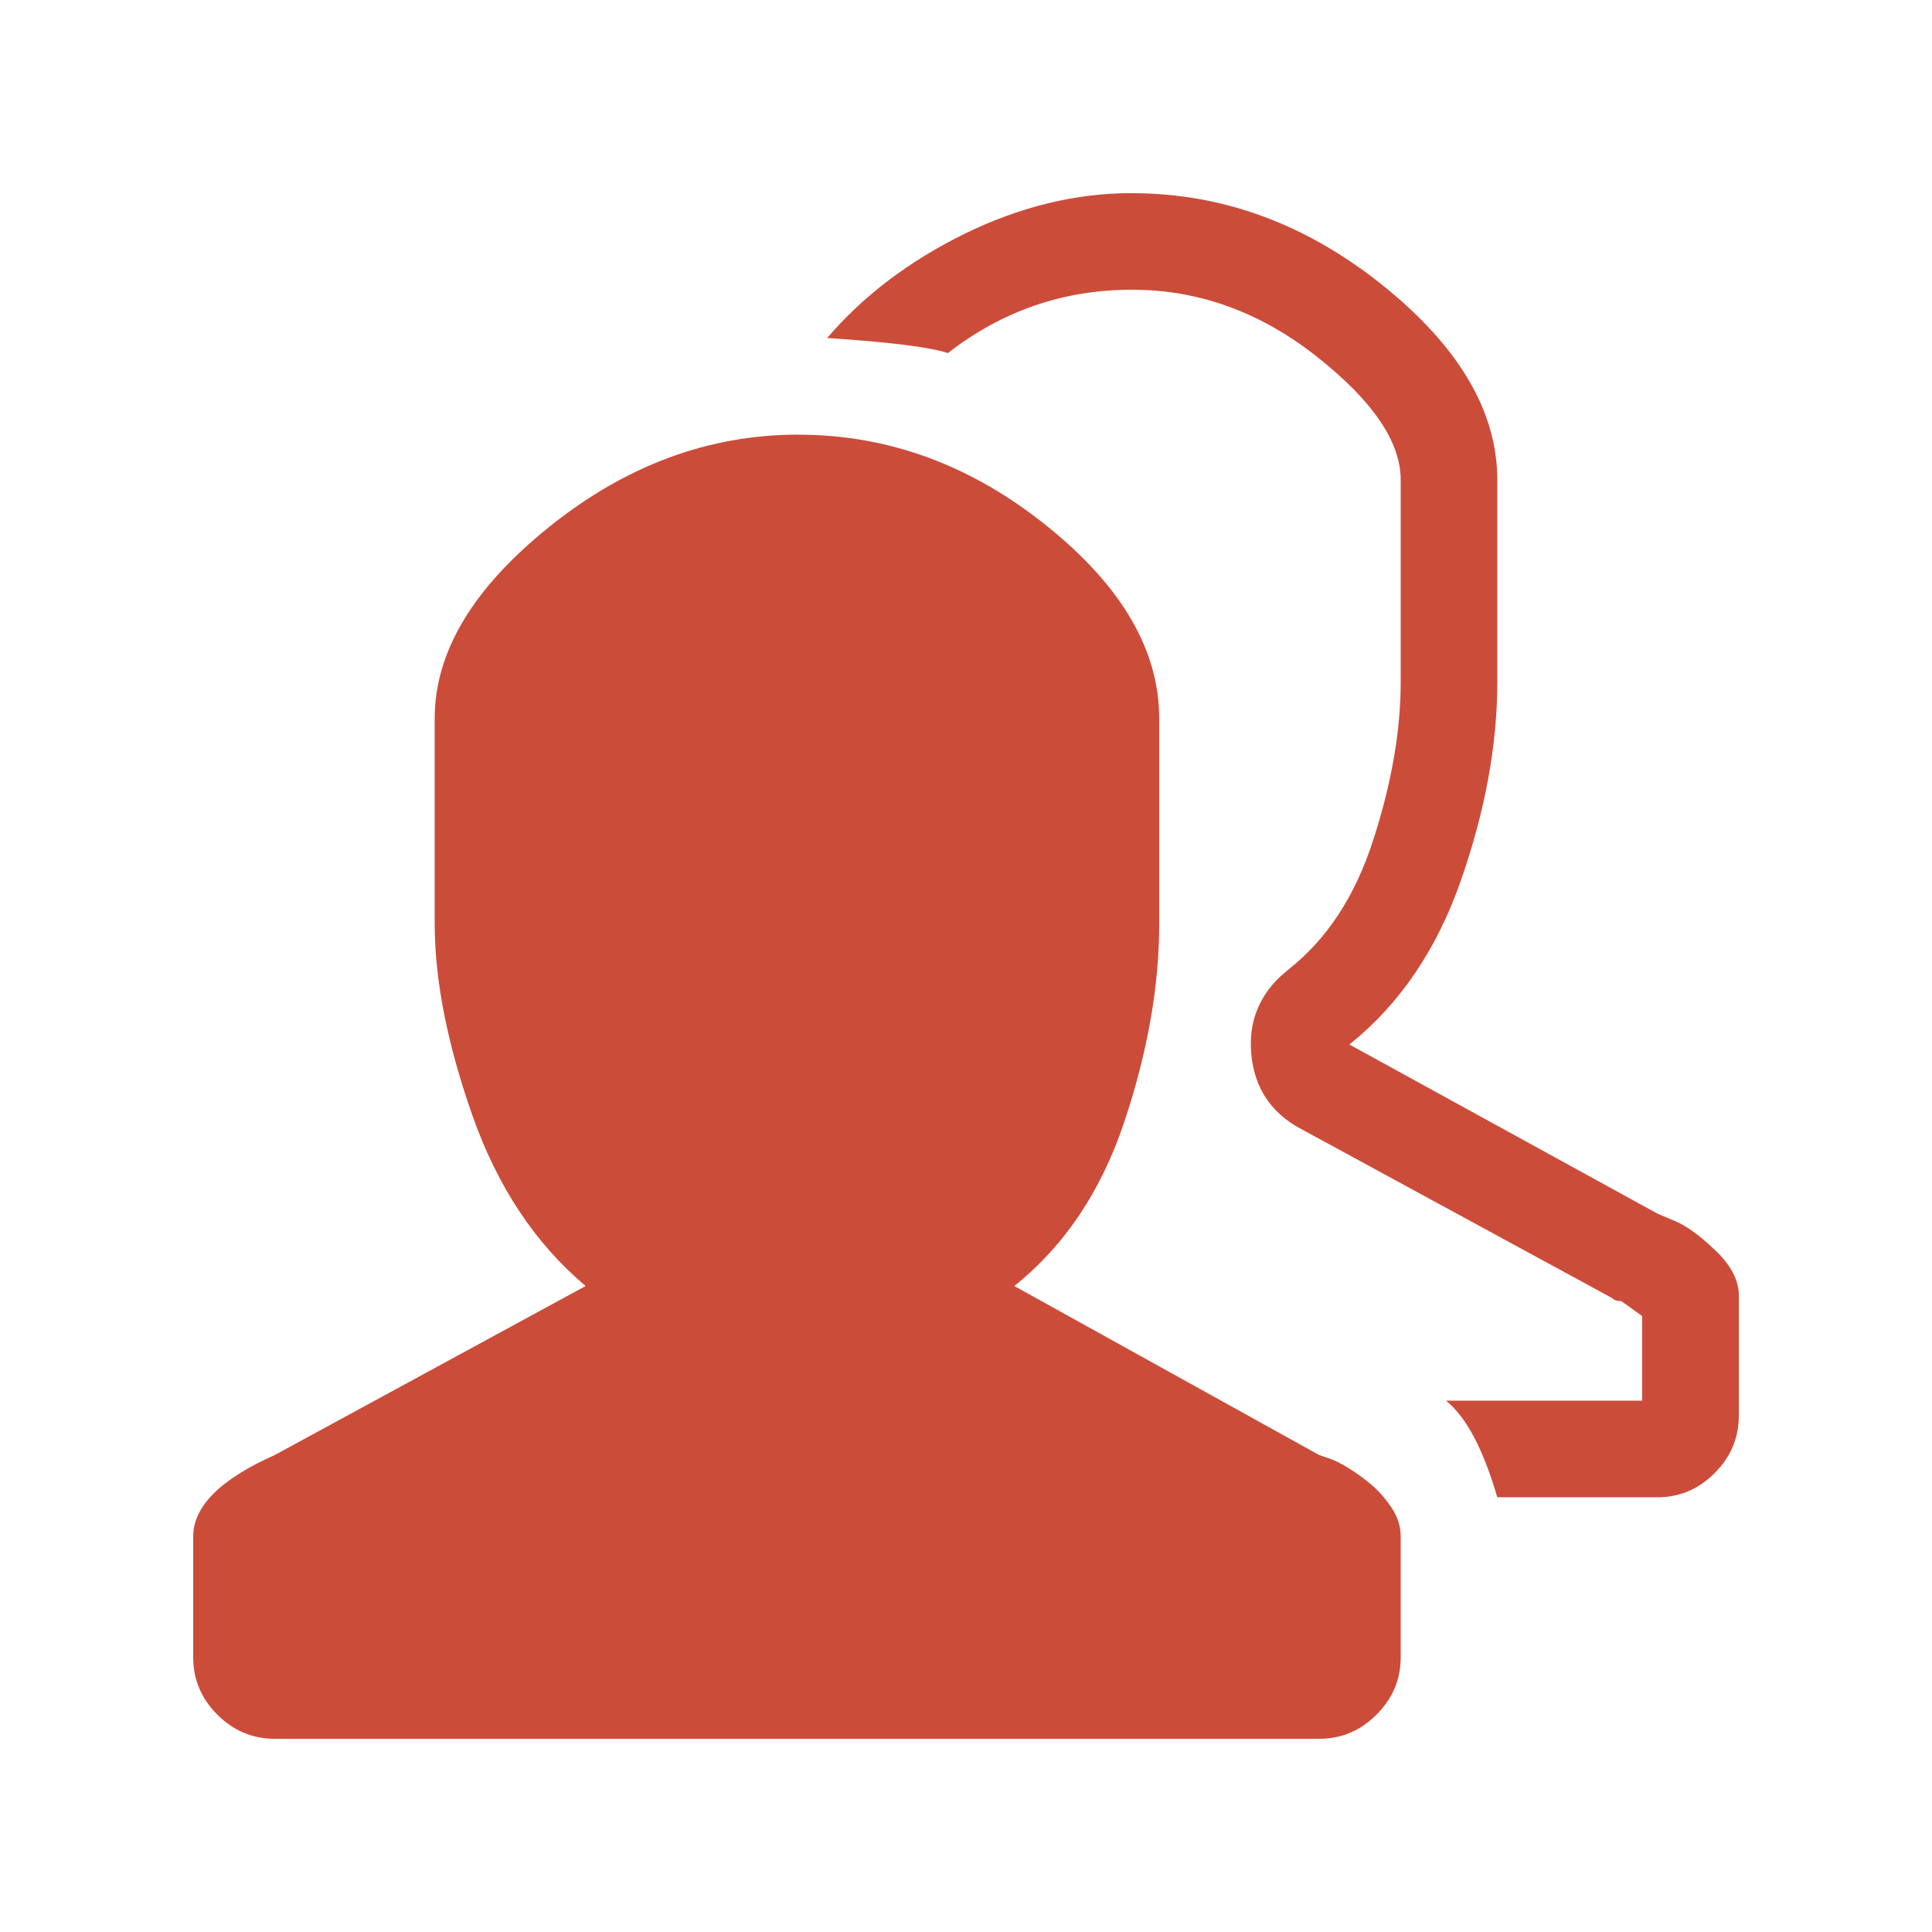 <svg xmlns="http://www.w3.org/2000/svg" width="30" height="30" viewBox="0 0 24 25">
    <path fill="#CC4C3A" d="M9.832 5.625c1.159 0 2.227.39 3.203 1.172.977.781 1.465 1.614 1.465 2.5v2.656c0 .807-.15 1.66-.45 2.559-.299.898-.774 1.608-1.425 2.129l3.945 2.187.117.04c.079.025.17.07.274.136.104.065.202.137.293.215.091.078.176.176.254.293.078.117.117.24.117.37v1.563c0 .287-.104.534-.313.742-.208.209-.455.313-.742.313H3.055c-.287 0-.534-.104-.743-.313-.208-.208-.312-.455-.312-.742v-1.562c0-.39.352-.742 1.055-1.055l4.023-2.187c-.65-.547-1.14-1.283-1.465-2.207-.325-.925-.488-1.752-.488-2.48V9.296c0-.86.495-1.686 1.484-2.48.99-.795 2.064-1.192 3.223-1.192zM14.148 2.5c1.172 0 2.253.397 3.243 1.191.99.795 1.484 1.635 1.484 2.52v2.617c0 .807-.156 1.66-.469 2.559-.312.898-.794 1.608-1.445 2.129l3.984 2.187.274.117c.156.078.325.209.508.39.182.183.273.366.273.548v1.562c0 .287-.104.534-.313.742-.208.209-.455.313-.742.313h-2.07c-.182-.625-.404-1.042-.664-1.25h2.539v-1.094l-.191-.139-.082-.056c-.053 0-.092-.013-.118-.04l-4.023-2.187c-.39-.208-.606-.533-.645-.976-.034-.394.09-.725.375-.996l.114-.098c.494-.39.86-.95 1.093-1.68.235-.729.352-1.406.352-2.03V6.21c0-.495-.365-1.029-1.094-1.602-.729-.573-1.523-.859-2.383-.859-.885 0-1.68.273-2.382.82-.235-.078-.756-.143-1.563-.195.469-.547 1.061-.996 1.777-1.348.717-.351 1.44-.527 2.168-.527z"/>
</svg>
